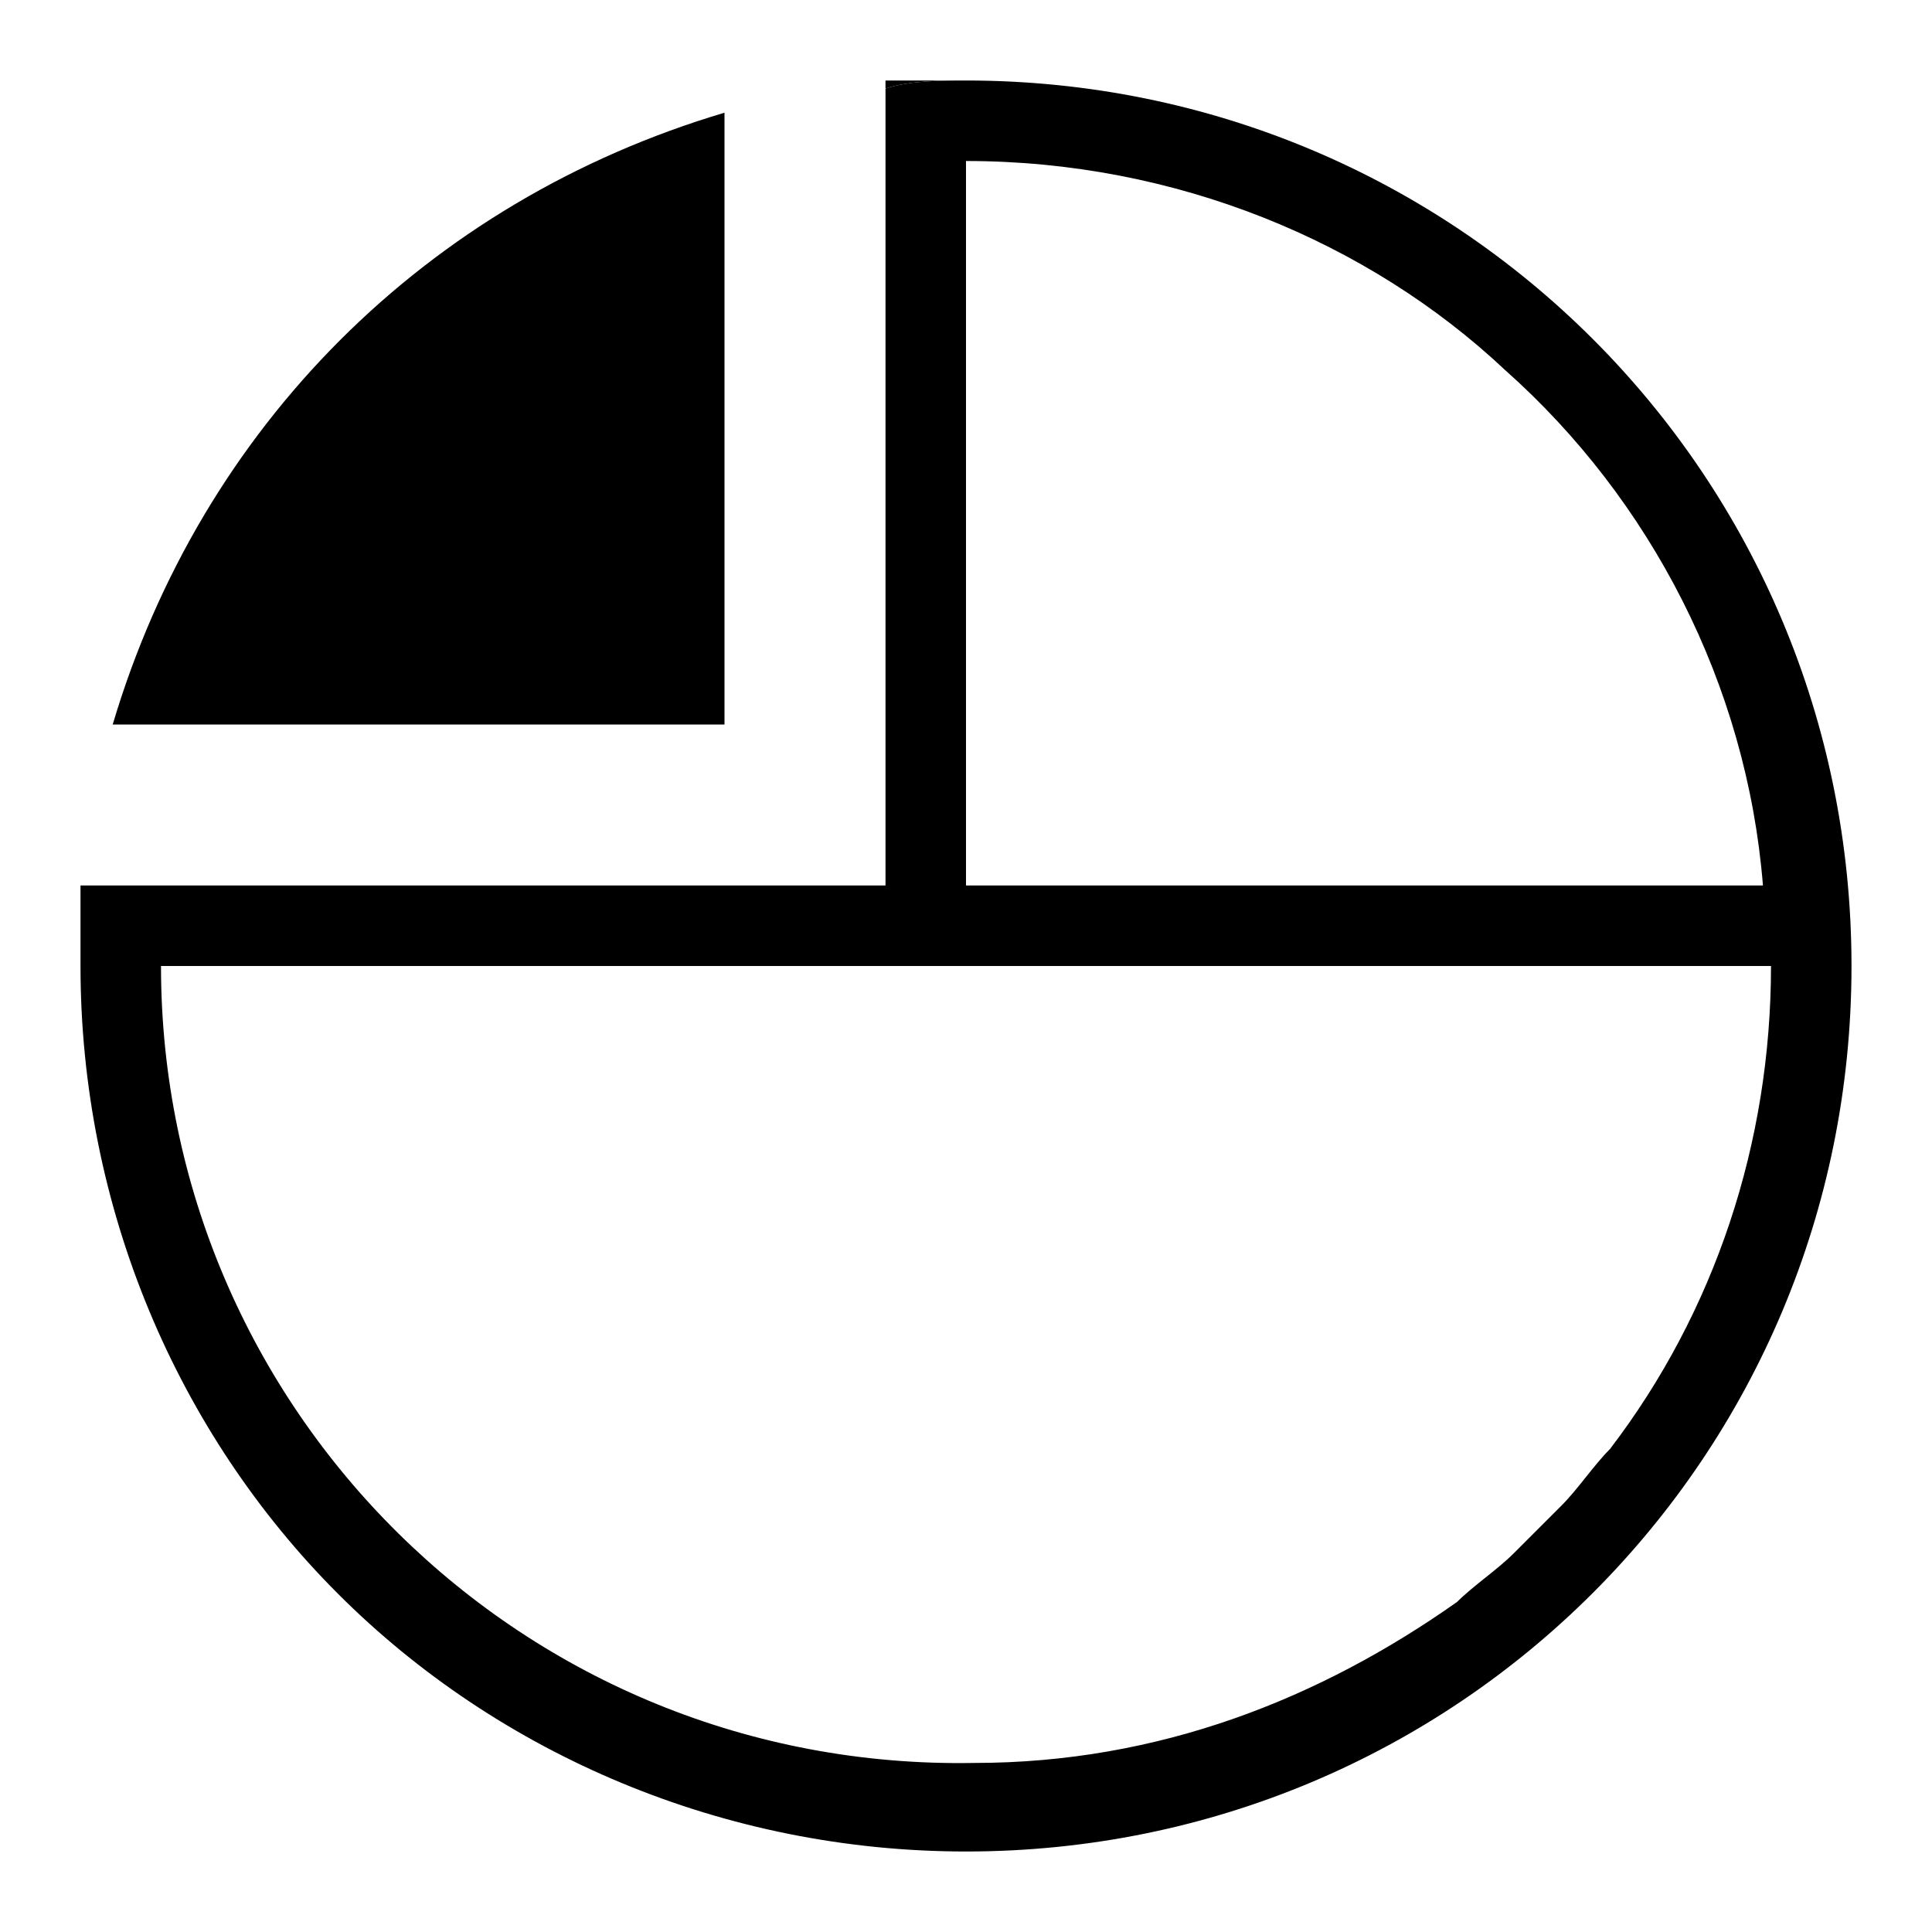 <svg width="24" height="24" version="1.1" xmlns="http://www.w3.org/2000/svg" xmlns:xlink="http://www.w3.org/1999/xlink" viewBox="0 0 24 24" aria-labelledby="title">
	<title>Pie Chart</title>
		<path d="M12,1h-1v0.1C11.3,1,11.7,1,12,1L12,1z"/>
		<path d="M12,1c-0.3,0-0.7,0-1,0.1V11H1v1c0,3,1.2,5.8,3.2,7.8c2,2,4.8,3.2,7.8,3.2c6.1,0,11-4.9,11-11C23,5.9,18.1,1,12,1z M12,2
			c2.6,0,5,1,6.7,2.6c1.8,1.6,3,3.9,3.2,6.4H12V2z M19.4,18.7c-0.1,0.1-0.2,0.2-0.3,0.3s-0.2,0.2-0.3,0.3c-0.2,0.2-0.5,0.4-0.7,0.6
			c-1.7,1.2-3.7,2-6,2C6.5,22,2,17.5,2,12h20c0,2.2-0.7,4.3-2,6C19.8,18.2,19.6,18.5,19.4,18.7z"/>
	<path d="M9,1.4V9H1.4C2.5,5.3,5.3,2.5,9,1.4z"/>
</svg>

